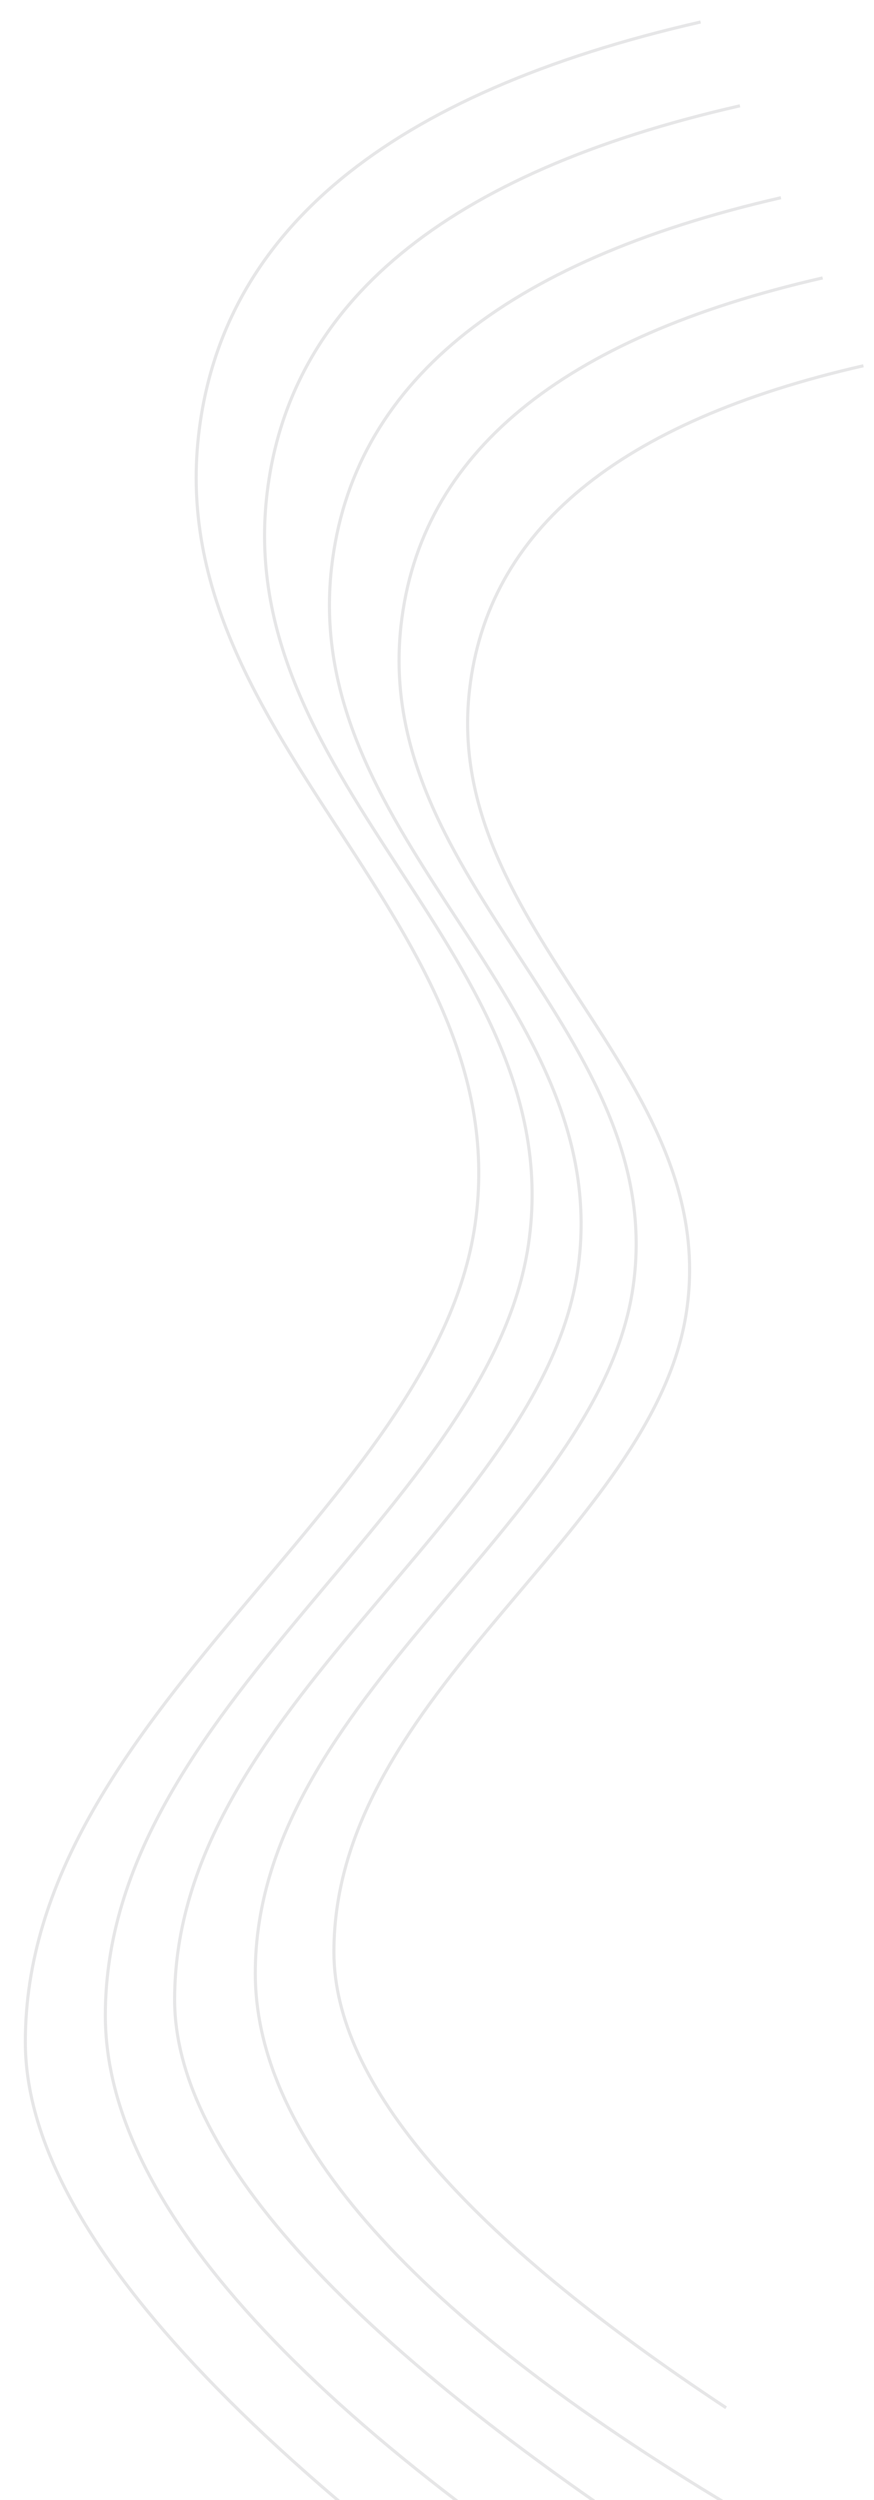 <?xml version="1.0" encoding="UTF-8"?>
<svg viewBox="0 0 280 800" version="1.1" xmlns="http://www.w3.org/2000/svg">
  <g id="final" stroke="none" stroke-width="1" fill="none" fill-rule="evenodd">
    <g id="stake-stone" transform="translate(-400, -550)" stroke="#E6E6E7">
      <g id="group-6"
         transform="translate(575.123, 1015.346) scale(-1, 1) rotate(115) translate(-575.123, -1015.346) translate(171.638, 776.127)">
        <path
          d="M8.962,477.609 C-12.607,377.382 4.758,310.123 61.058,275.832 C145.508,224.396 245.661,303.113 327.422,249.348 C403.27,199.472 408.689,52.52 503.36,8.375 C558.265,-17.228 659.468,15.873 806.969,107.678"
          id="path-9"/>
        <path
          d="M38.597,477.706 C18.184,383.188 34.618,319.761 87.899,287.423 C167.819,238.917 262.601,313.149 339.978,262.448 C411.757,215.412 416.916,76.964 506.479,35.2 C561.319,9.628 651.729,38.178 777.709,120.852"
          id="path-9-bak"/>
        <path
          d="M70.802,477.176 C51.583,387.521 67.056,327.357 117.219,296.684 C192.464,250.673 281.702,321.086 354.551,272.993 C422.132,228.378 426.61,96.936 511.312,57.439 C556.707,36.271 636.483,61.773 750.64,133.945"
          id="path-9-bak"/>
        <path
          d="M99.71,478.438 C81.611,394.281 96.183,337.806 143.424,309.013 C214.286,265.824 298.325,331.919 366.931,286.775 C430.575,244.896 434.861,121.603 514.56,84.439 C562.536,62.067 635.519,84.043 733.509,150.367"
          id="path-9-bak"/>
        <path
          d="M130.705,478.401 C113.763,399.741 127.403,346.956 171.625,320.044 C237.957,279.676 316.624,341.454 380.845,299.259 C440.421,260.116 444.175,145.05 519.039,110.141 C557.028,92.426 618.797,109.832 704.345,162.36"
          id="path-9-bak"/>
      </g>
    </g>
  </g>
</svg>
